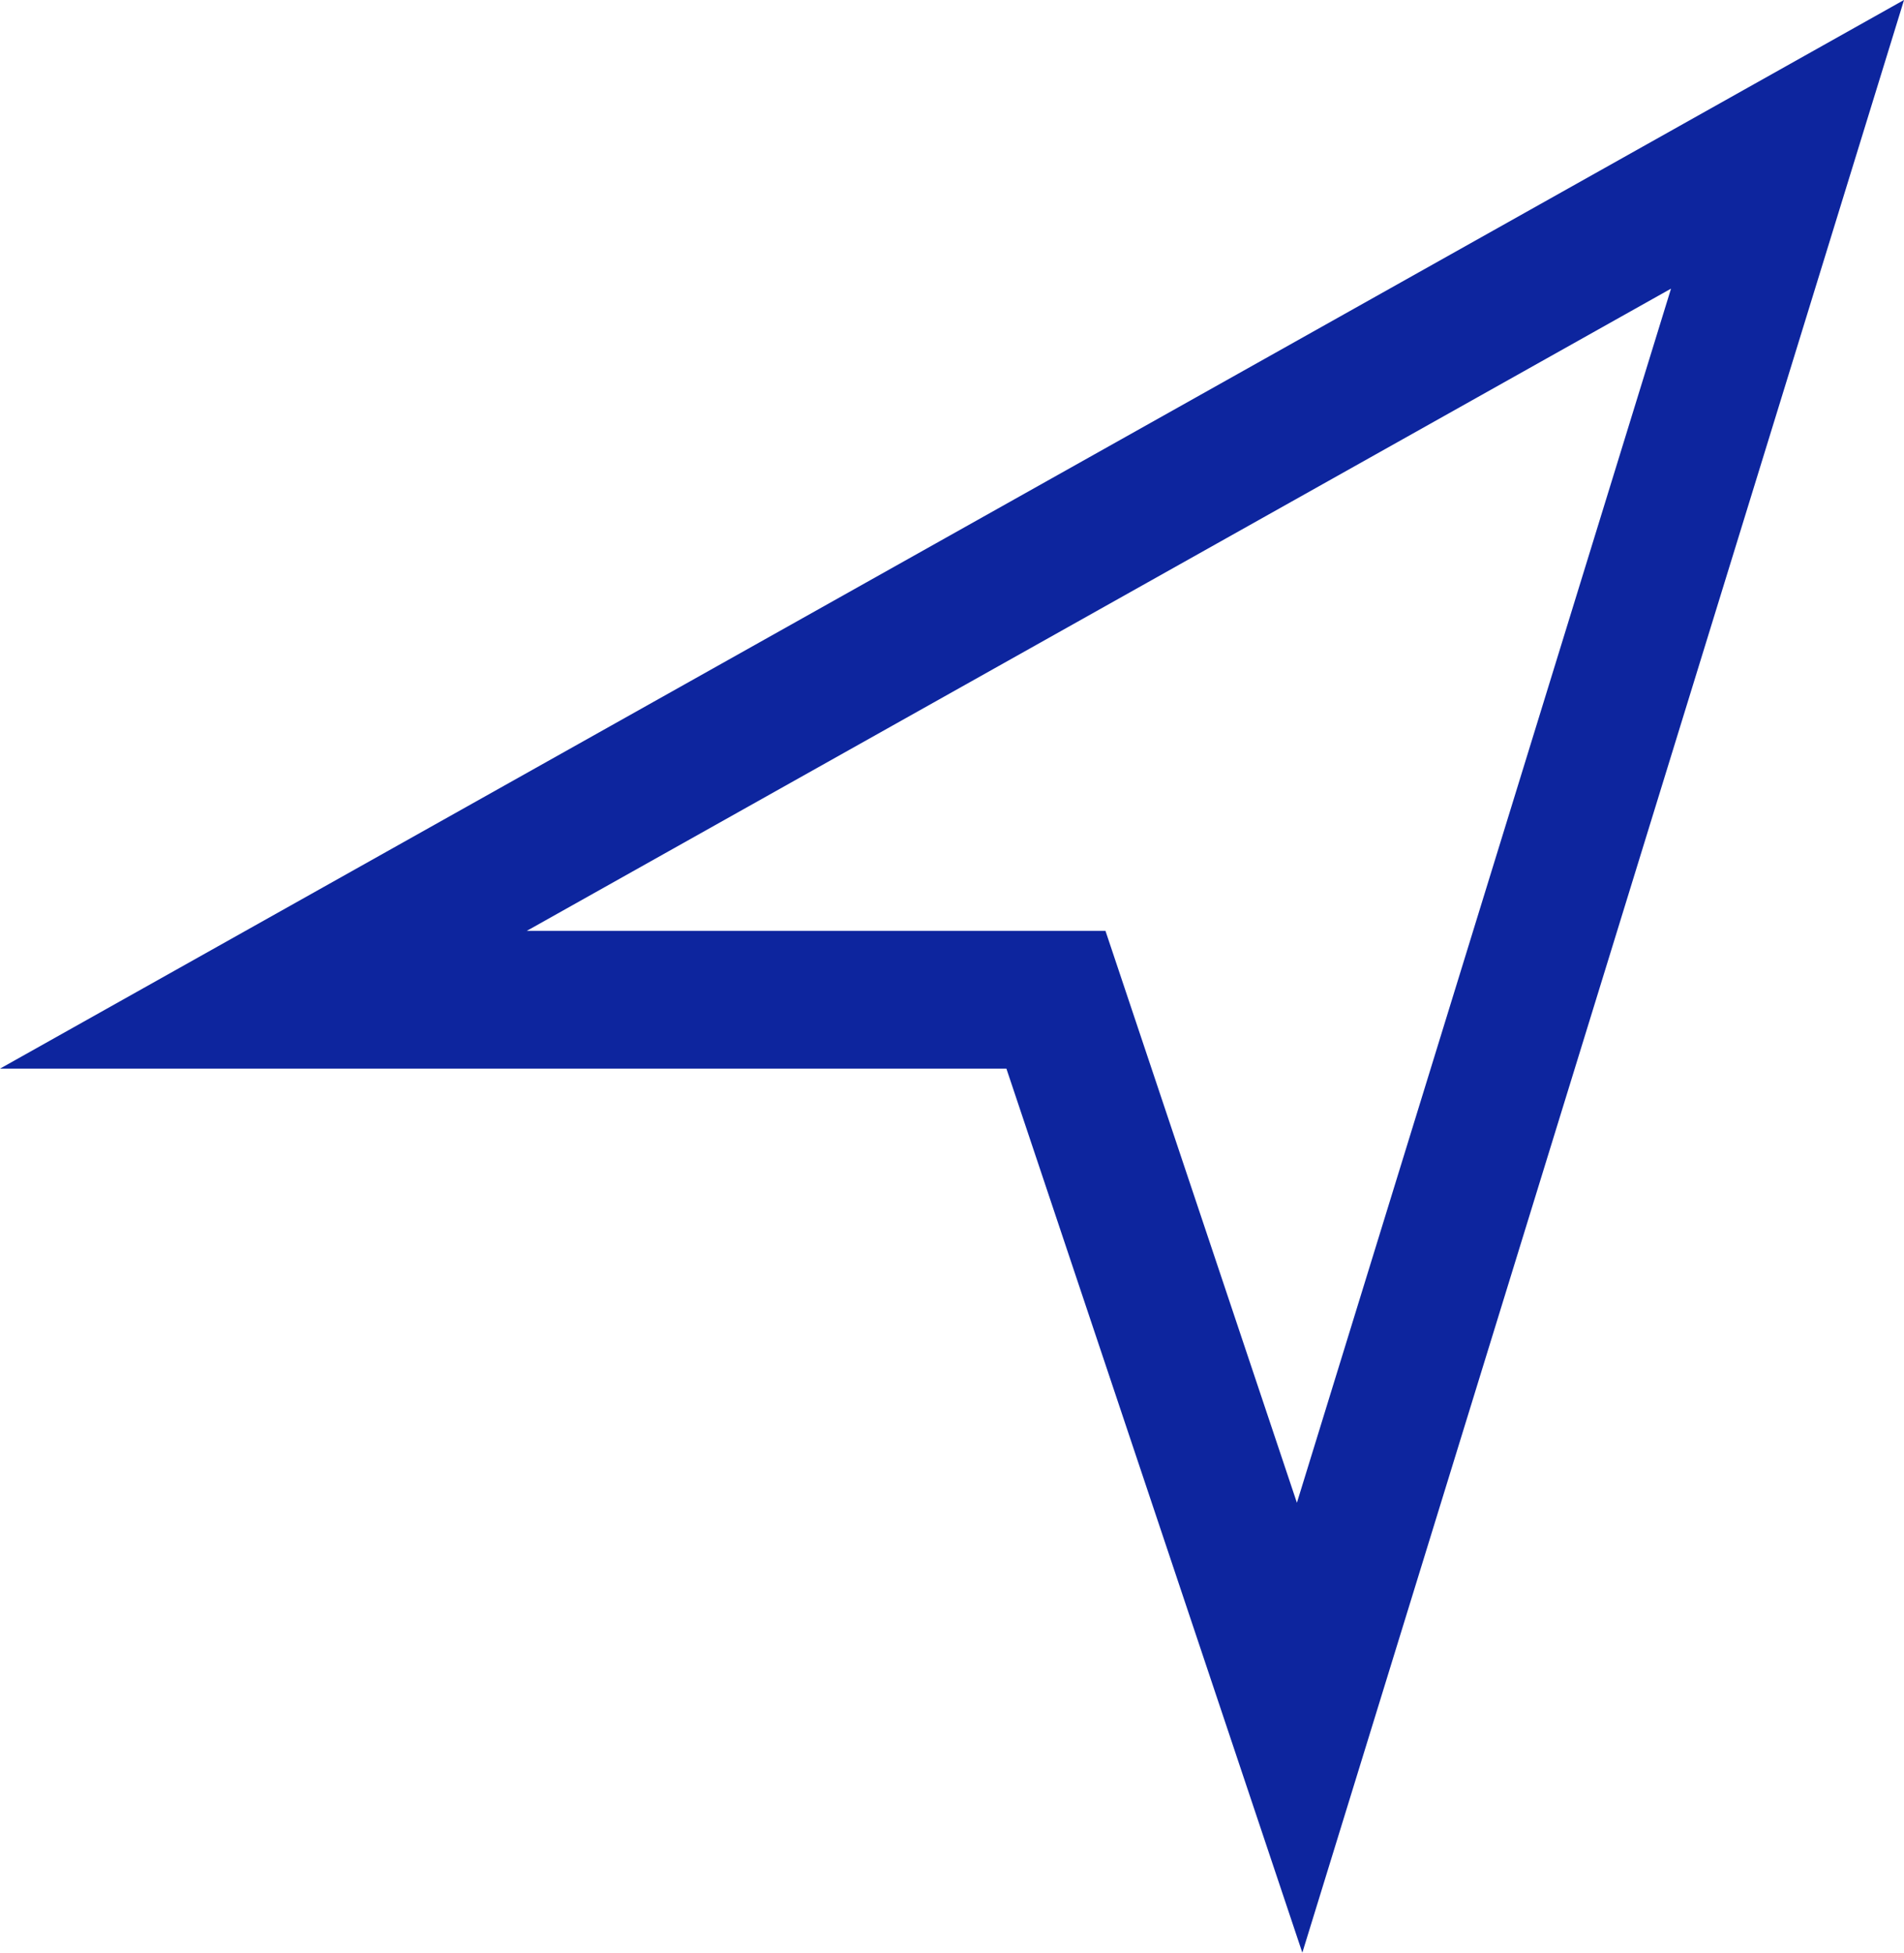 <svg xmlns="http://www.w3.org/2000/svg" width="13.83" height="14.182" viewBox="0 0 13.83 14.182" fill="#0d259e">
  <g id="Icon_map-location-arrow" data-name="Icon map-location-arrow" transform="translate(1.913 1.048)">
    <path id="Icon_map-location-arrow-2" data-name="Icon map-location-arrow" d="M9.3,13.081,7.53,7.794H1.773L12.844,1.581Z" transform="translate(-1.773 -1.581)" fill="none" stroke="#0d259e" stroke-width="1"/>
  </g>
</svg>
